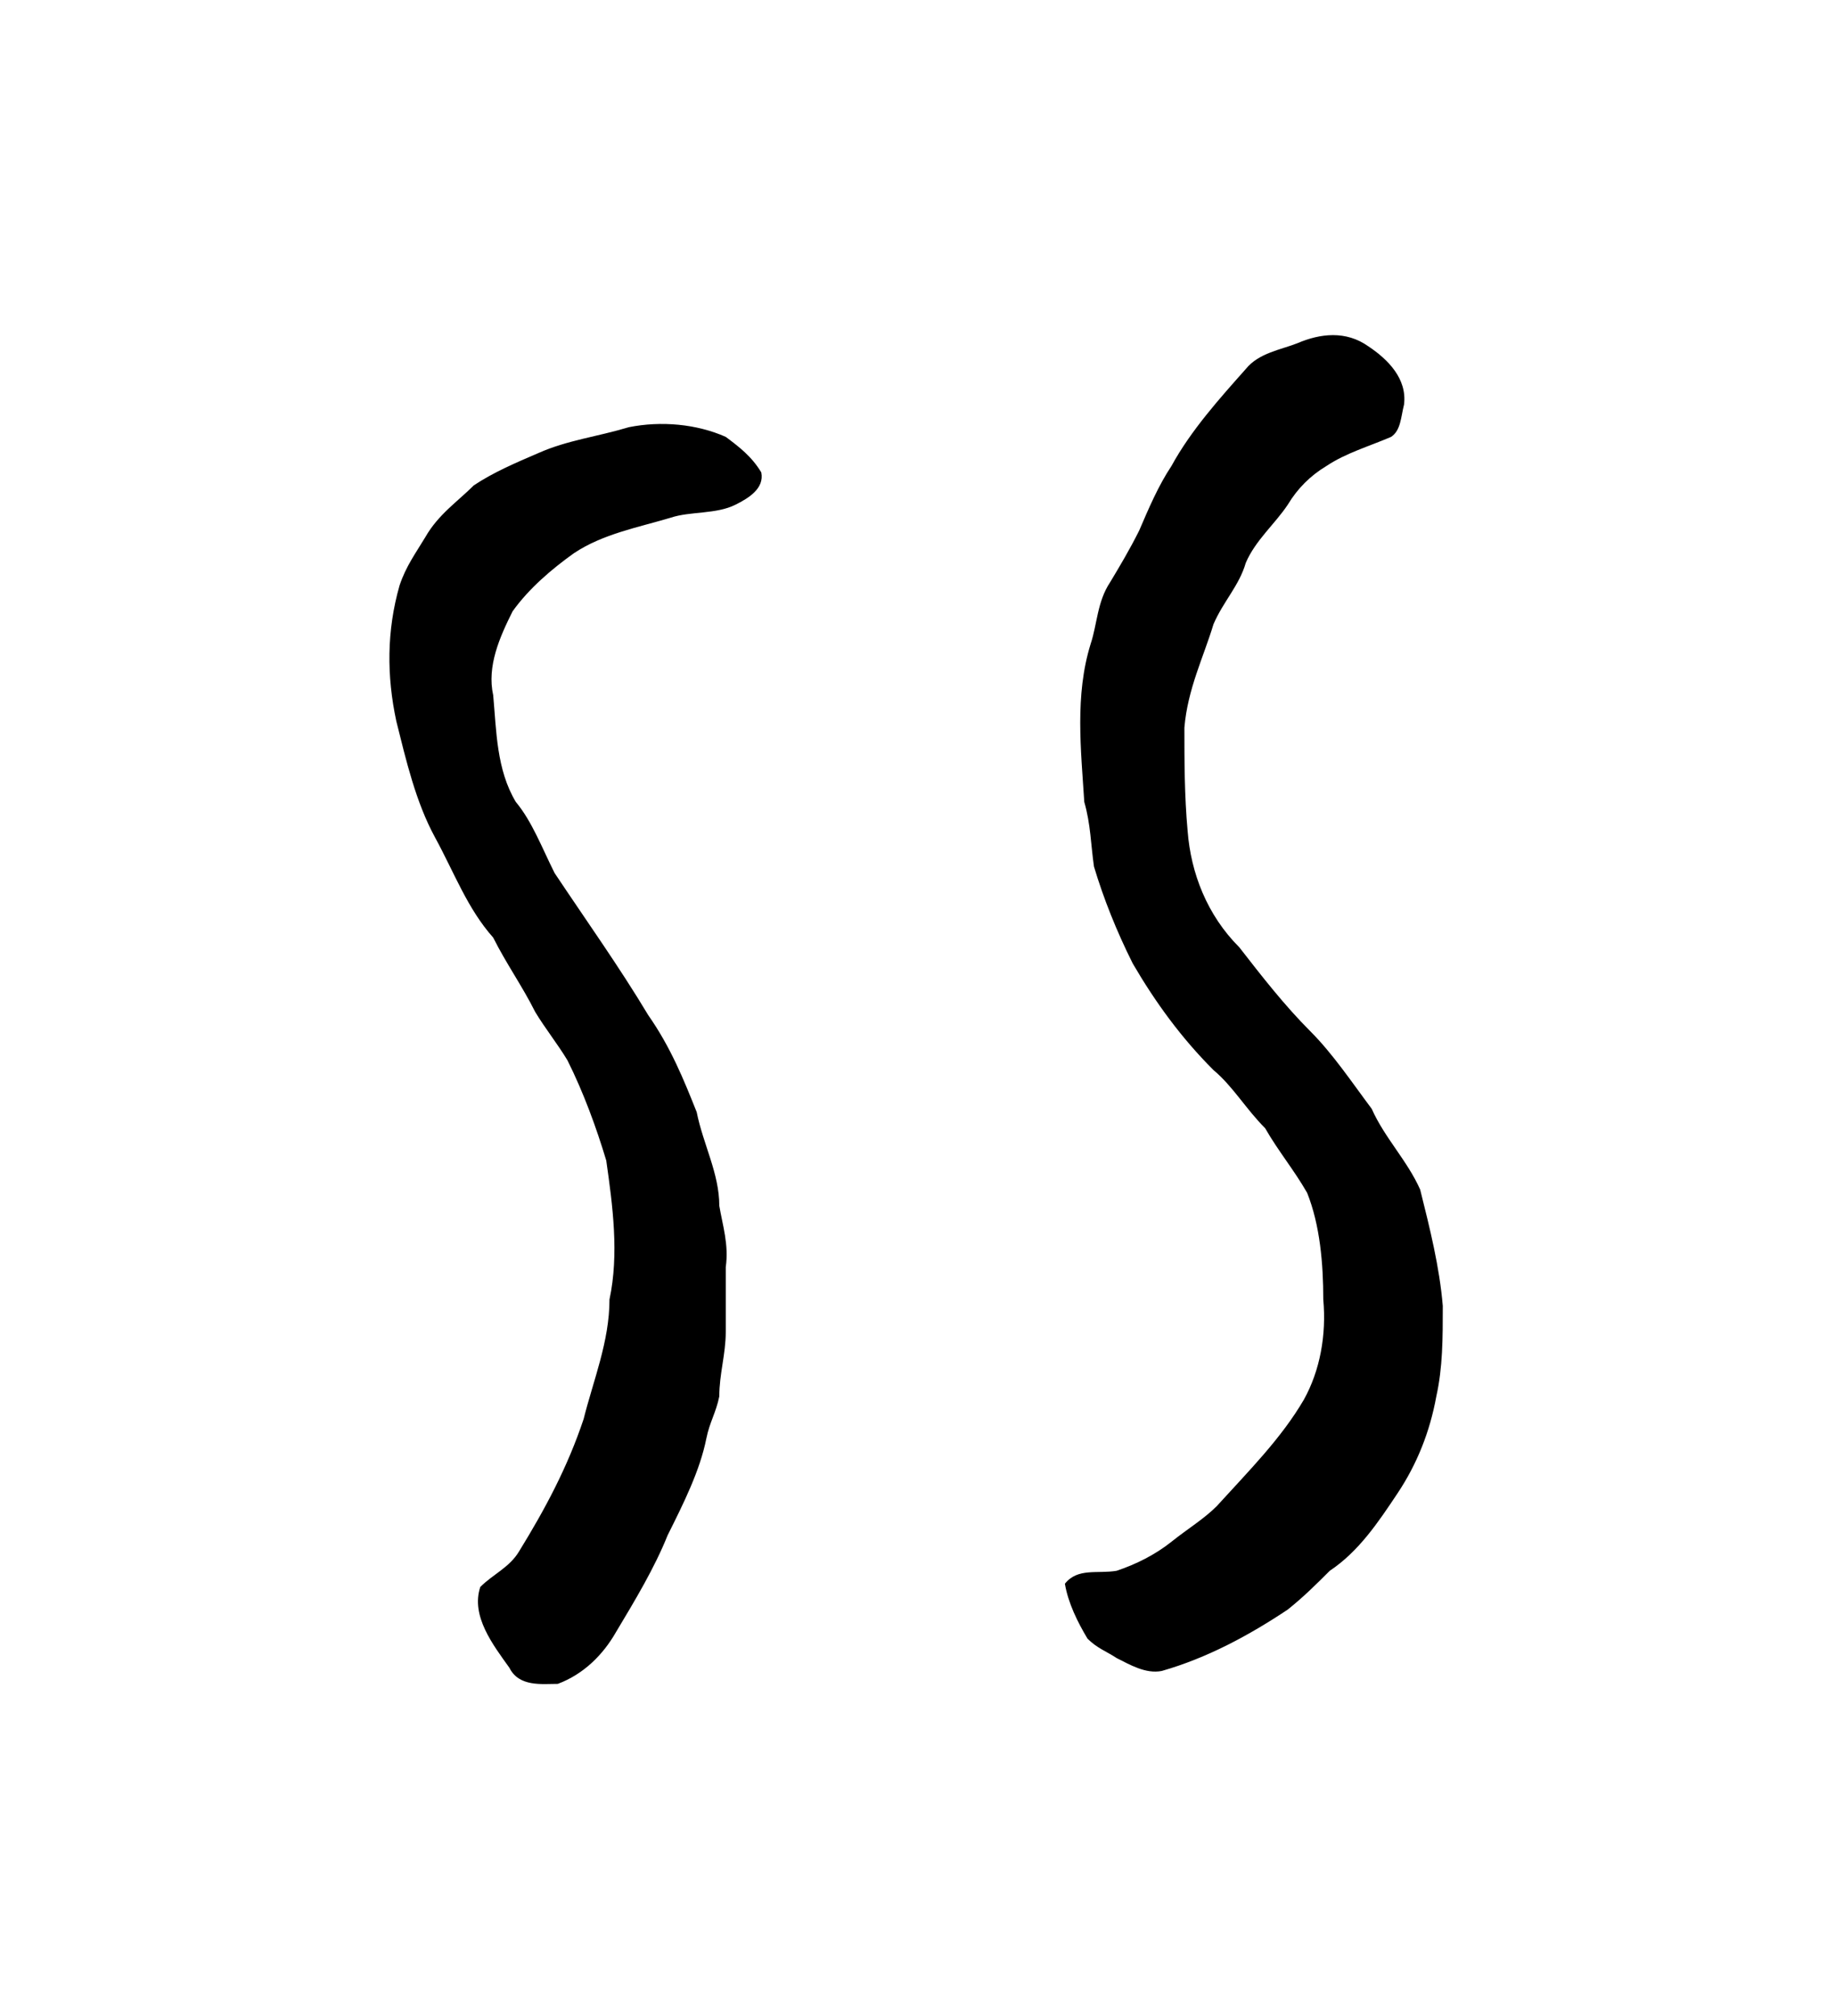 <?xml version="1.0" encoding="UTF-8" standalone="no"?>
<!-- Created with Inkscape (http://www.inkscape.org/) -->

<svg
   version="1.1"
   id="svg2436"
   xml:space="preserve"
   width="75.733"
   height="83.2"
   viewBox="0 0 75.733 83.2"
   sodipodi:docname="kon.svg"
   inkscape:version="1.2.2 (732a01da63, 2022-12-09)"
   xmlns:inkscape="http://www.inkscape.org/namespaces/inkscape"
   xmlns:sodipodi="http://sodipodi.sourceforge.net/DTD/sodipodi-0.dtd"
   xmlns="http://www.w3.org/2000/svg"
   xmlns:svg="http://www.w3.org/2000/svg"
   xmlns:rdf="http://www.w3.org/1999/02/22-rdf-syntax-ns#"
   xmlns:cc="http://creativecommons.org/ns#"
   xmlns:dc="http://purl.org/dc/elements/1.1/"><sodipodi:namedview
     id="namedview11"
     pagecolor="#ffffff"
     bordercolor="#000000"
     borderopacity="0.25"
     inkscape:showpageshadow="2"
     inkscape:pageopacity="0.0"
     inkscape:pagecheckerboard="0"
     inkscape:deskcolor="#d1d1d1"
     showgrid="false"
     inkscape:zoom="16.432783"
     inkscape:cx="5.203014"
     inkscape:cy="28.297094"
     inkscape:window-width="1366"
     inkscape:window-height="745"
     inkscape:window-x="-8"
     inkscape:window-y="-8"
     inkscape:window-maximized="1"
     inkscape:current-layer="svg2436" /><title
     id="title6474">kon</title><defs
     id="defs2440" /><g
     id="g2442"
     transform="matrix(1.333,0,0,-1.333,-196.257,275.296)"><g
       id="g2836"><g
         id="g2838"><path
           id="path2848"
           style="fill:#000000;fill-opacity:1;fill-rule:evenodd;stroke:none"
           d="m 166.7,193.3 c 1,0.2 2.1,0.1 3,-0.3 0.4,-0.3 0.8,-0.6 1.1,-1.1 0.1,-0.5 -0.4,-0.8 -0.8,-1 -0.6,-0.3 -1.4,-0.2 -2,-0.4 -1,-0.3 -2.1,-0.5 -3,-1.1 -0.7,-0.5 -1.4,-1.1 -1.9,-1.8 -0.4,-0.8 -0.8,-1.7 -0.6,-2.6 0.1,-1.1 0.1,-2.3 0.7,-3.3 0.5,-0.6 0.8,-1.4 1.2,-2.2 1,-1.5 2,-2.9 2.9,-4.4 0.7,-1 1.1,-2 1.5,-3 0.2,-1 0.7,-1.9 0.7,-2.9 0.1,-0.6 0.3,-1.2 0.2,-1.9 0,-0.6 0,-1.3 0,-2 0,-0.7 -0.2,-1.3 -0.2,-2 -0.1,-0.5 -0.3,-0.8 -0.4,-1.3 -0.2,-1 -0.7,-2 -1.2,-3 -0.4,-1 -1,-2 -1.6,-3 -0.4,-0.7 -1,-1.3 -1.8,-1.6 -0.5,0 -1.2,-0.1 -1.5,0.5 -0.5,0.7 -1.2,1.6 -0.9,2.5 0.4,0.4 0.9,0.6 1.2,1.1 0.8,1.3 1.5,2.6 2,4.1 0.3,1.2 0.8,2.4 0.8,3.7 0.3,1.4 0.1,2.9 -0.1,4.3 -0.3,1 -0.7,2.1 -1.2,3.1 -0.3,0.5 -0.7,1 -1,1.5 -0.4,0.8 -0.9,1.5 -1.3,2.3 -0.8,0.9 -1.2,2 -1.8,3.1 -0.6,1.1 -0.9,2.4 -1.2,3.6 -0.3,1.4 -0.3,2.8 0.1,4.2 0.2,0.6 0.5,1 0.8,1.5 0.4,0.7 1,1.1 1.5,1.6 0.6,0.4 1.3,0.7 2,1 0.9,0.4 1.8,0.5 2.8,0.8 z m 20.7,2.6 c 0.7,0.3 1.5,0.4 2.2,-0.1 0.6,-0.4 1.2,-1 1.1,-1.8 -0.1,-0.4 -0.1,-0.8 -0.4,-1 -0.7,-0.3 -1.4,-0.5 -2,-0.9 -0.5,-0.3 -0.9,-0.7 -1.2,-1.2 -0.4,-0.6 -1,-1.1 -1.3,-1.8 -0.2,-0.7 -0.7,-1.2 -1,-1.9 -0.3,-1 -0.8,-2 -0.9,-3.2 0,-1 0,-2.1 0.1,-3.2 0.1,-1.3 0.6,-2.6 1.6,-3.6 0.7,-0.9 1.4,-1.8 2.2,-2.6 0.7,-0.7 1.3,-1.6 1.9,-2.4 0.4,-0.9 1.1,-1.6 1.5,-2.5 0.3,-1.2 0.6,-2.4 0.7,-3.6 0,-1 0,-1.9 -0.2,-2.8 -0.2,-1.1 -0.6,-2.1 -1.2,-3 -0.6,-0.9 -1.2,-1.8 -2.1,-2.4 -0.4,-0.4 -0.8,-0.8 -1.3,-1.2 -1.2,-0.8 -2.5,-1.5 -3.9,-1.9 -0.5,-0.1 -1,0.2 -1.4,0.4 -0.3,0.2 -0.6,0.3 -0.9,0.6 -0.3,0.5 -0.6,1.1 -0.7,1.7 0.4,0.5 1,0.3 1.6,0.4 0.6,0.2 1.2,0.5 1.7,0.9 0.5,0.4 1,0.7 1.4,1.1 1,1.1 2,2.1 2.7,3.3 0.5,0.9 0.7,2 0.6,3.1 0,1.1 -0.1,2.3 -0.5,3.3 -0.4,0.7 -0.9,1.3 -1.3,2 -0.6,0.6 -1,1.3 -1.6,1.8 -1,1 -1.8,2.1 -2.5,3.3 -0.5,1 -0.9,2 -1.2,3 -0.1,0.7 -0.1,1.3 -0.3,2 -0.1,1.6 -0.3,3.3 0.2,4.9 0.2,0.6 0.2,1.3 0.6,1.9 0.3,0.5 0.6,1 0.9,1.6 0.3,0.7 0.6,1.4 1,2 0.6,1.1 1.5,2.1 2.3,3 0.4,0.5 1.1,0.6 1.6,0.8 z" /></g></g></g></svg>
